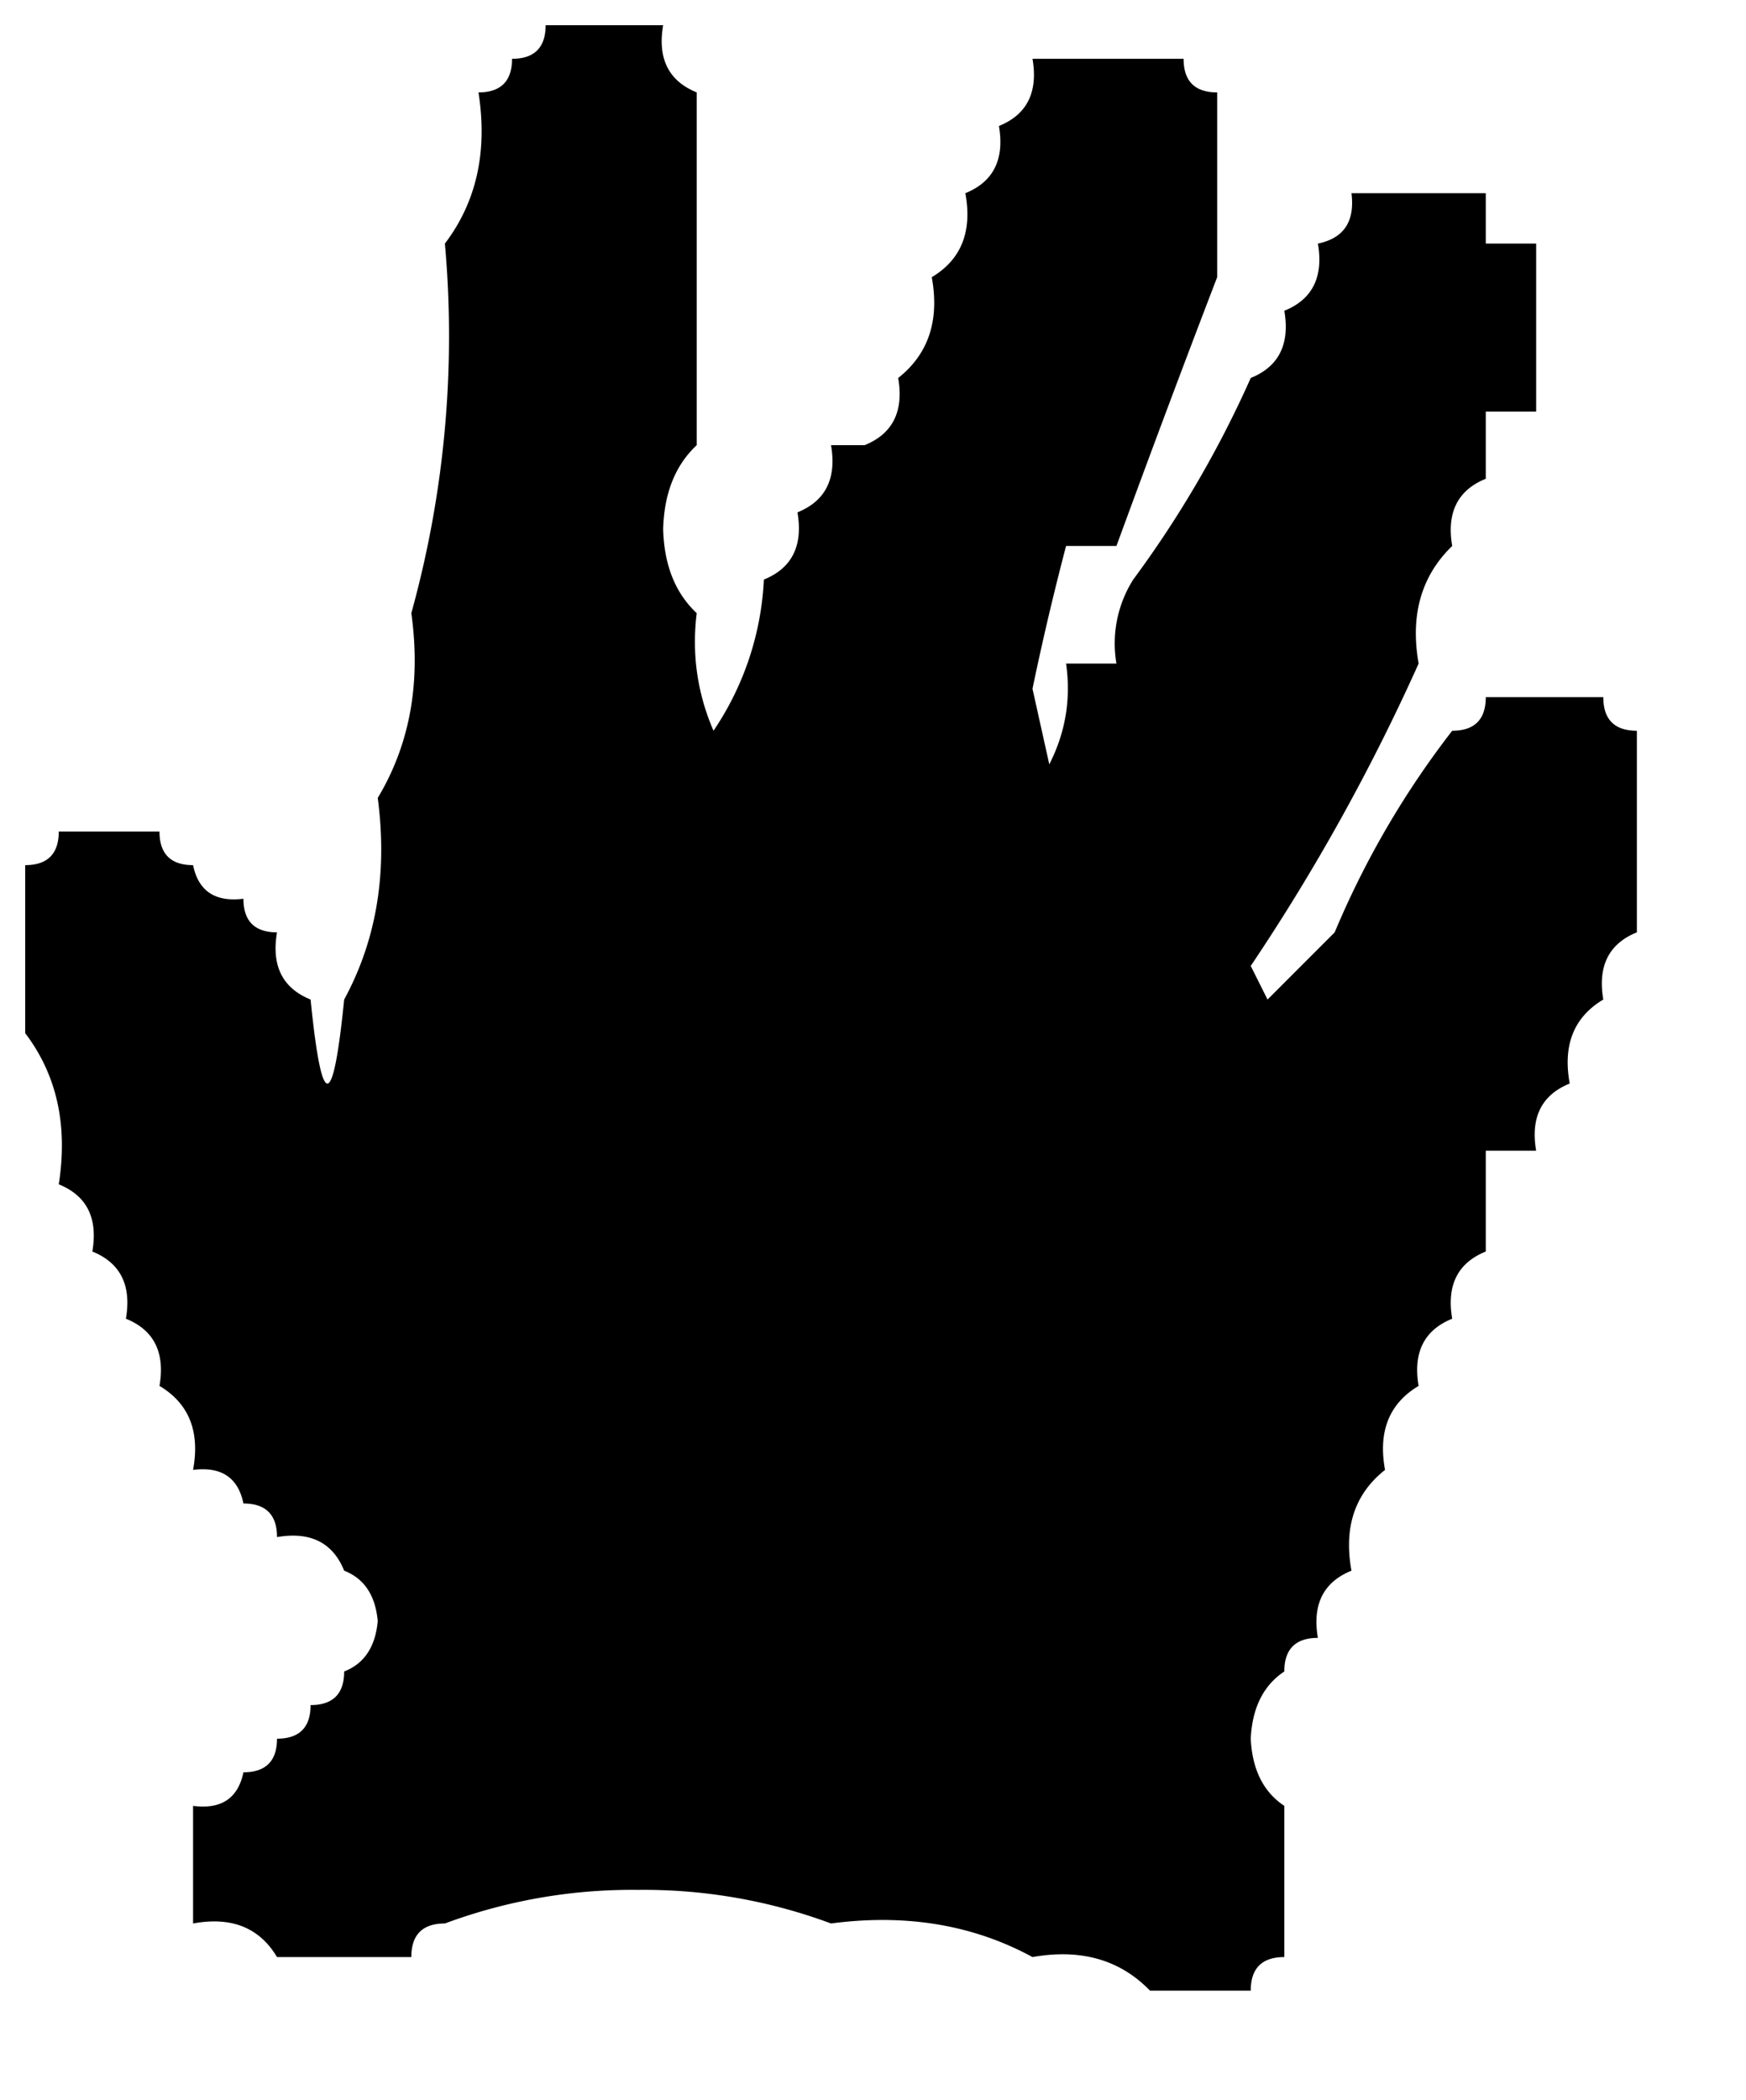 <svg xmlns="http://www.w3.org/2000/svg" width="104" height="125"><path d="M32.5 1.5h7c-.34 1.98.32 3.32 2 4v21c-1.28 1.2-1.94 2.86-2 5 .06 2.14.72 3.8 2 5-.3 2.42.03 4.76 1 7a17.54 17.54 0 0 0 3-9c1.68-.68 2.34-2.02 2-4 1.68-.68 2.34-2.02 2-4h2c1.68-.68 2.34-2.02 2-4 1.8-1.42 2.47-3.42 2-6 1.76-1.05 2.42-2.72 2-5 1.68-.68 2.34-2.02 2-4 1.68-.68 2.34-2.02 2-4h9c0 1.33.67 2 2 2v11c-1.98 5.15-3.98 10.49-6 16h-3c-.73 2.78-1.4 5.61-2 8.5l1 4.5c.97-1.9 1.3-3.9 1-6h3a7.11 7.11 0 0 1 1-5 63.81 63.81 0 0 0 7-12c1.68-.68 2.34-2.02 2-4 1.68-.68 2.34-2.02 2-4 1.55-.32 2.21-1.32 2-3h8v3h3v10h-3v4c-1.68.68-2.34 2.02-2 4-1.84 1.78-2.51 4.11-2 7a121.58 121.58 0 0 1-10 18l1 2 4-4a53.04 53.04 0 0 1 7-12c1.33 0 2-.67 2-2h7c0 1.33.67 2 2 2v12c-1.68.68-2.34 2.02-2 4-1.76 1.05-2.42 2.72-2 5-1.68.68-2.34 2.02-2 4h-3v6c-1.68.68-2.34 2.02-2 4-1.68.68-2.34 2.02-2 4-1.76 1.05-2.42 2.72-2 5-1.8 1.42-2.47 3.42-2 6-1.68.68-2.34 2.02-2 4-1.33 0-2 .67-2 2-1.25.83-1.91 2.17-2 4 .09 1.83.75 3.17 2 4v9c-1.33 0-2 .67-2 2h-6c-1.78-1.84-4.11-2.51-7-2-3.53-1.92-7.53-2.59-12-2a32 32 0 0 0-11.5-2 32 32 0 0 0-11.5 2c-1.33 0-2 .67-2 2h-8c-1.05-1.76-2.72-2.42-5-2v-7c1.68.22 2.68-.45 3-2 1.33 0 2-.67 2-2 1.33 0 2-.67 2-2 1.33 0 2-.67 2-2 1.2-.47 1.86-1.47 2-3-.14-1.53-.8-2.53-2-3-.68-1.68-2.02-2.34-4-2 0-1.33-.67-2-2-2-.32-1.55-1.32-2.21-3-2 .42-2.28-.24-3.95-2-5 .34-1.98-.32-3.32-2-4 .34-1.98-.32-3.32-2-4 .34-1.98-.32-3.32-2-4 .55-3.51-.11-6.51-2-9v-10c1.33 0 2-.67 2-2h6c0 1.33.67 2 2 2 .32 1.55 1.32 2.21 3 2 0 1.33.67 2 2 2-.34 1.98.32 3.32 2 4 .67 6.67 1.33 6.67 2 0 1.92-3.53 2.59-7.53 2-12 1.91-3.18 2.58-6.85 2-11a61.7 61.7 0 0 0 2-22c1.89-2.49 2.55-5.49 2-9 1.33 0 2-.67 2-2 1.33 0 2-.67 2-2Z"/></svg>